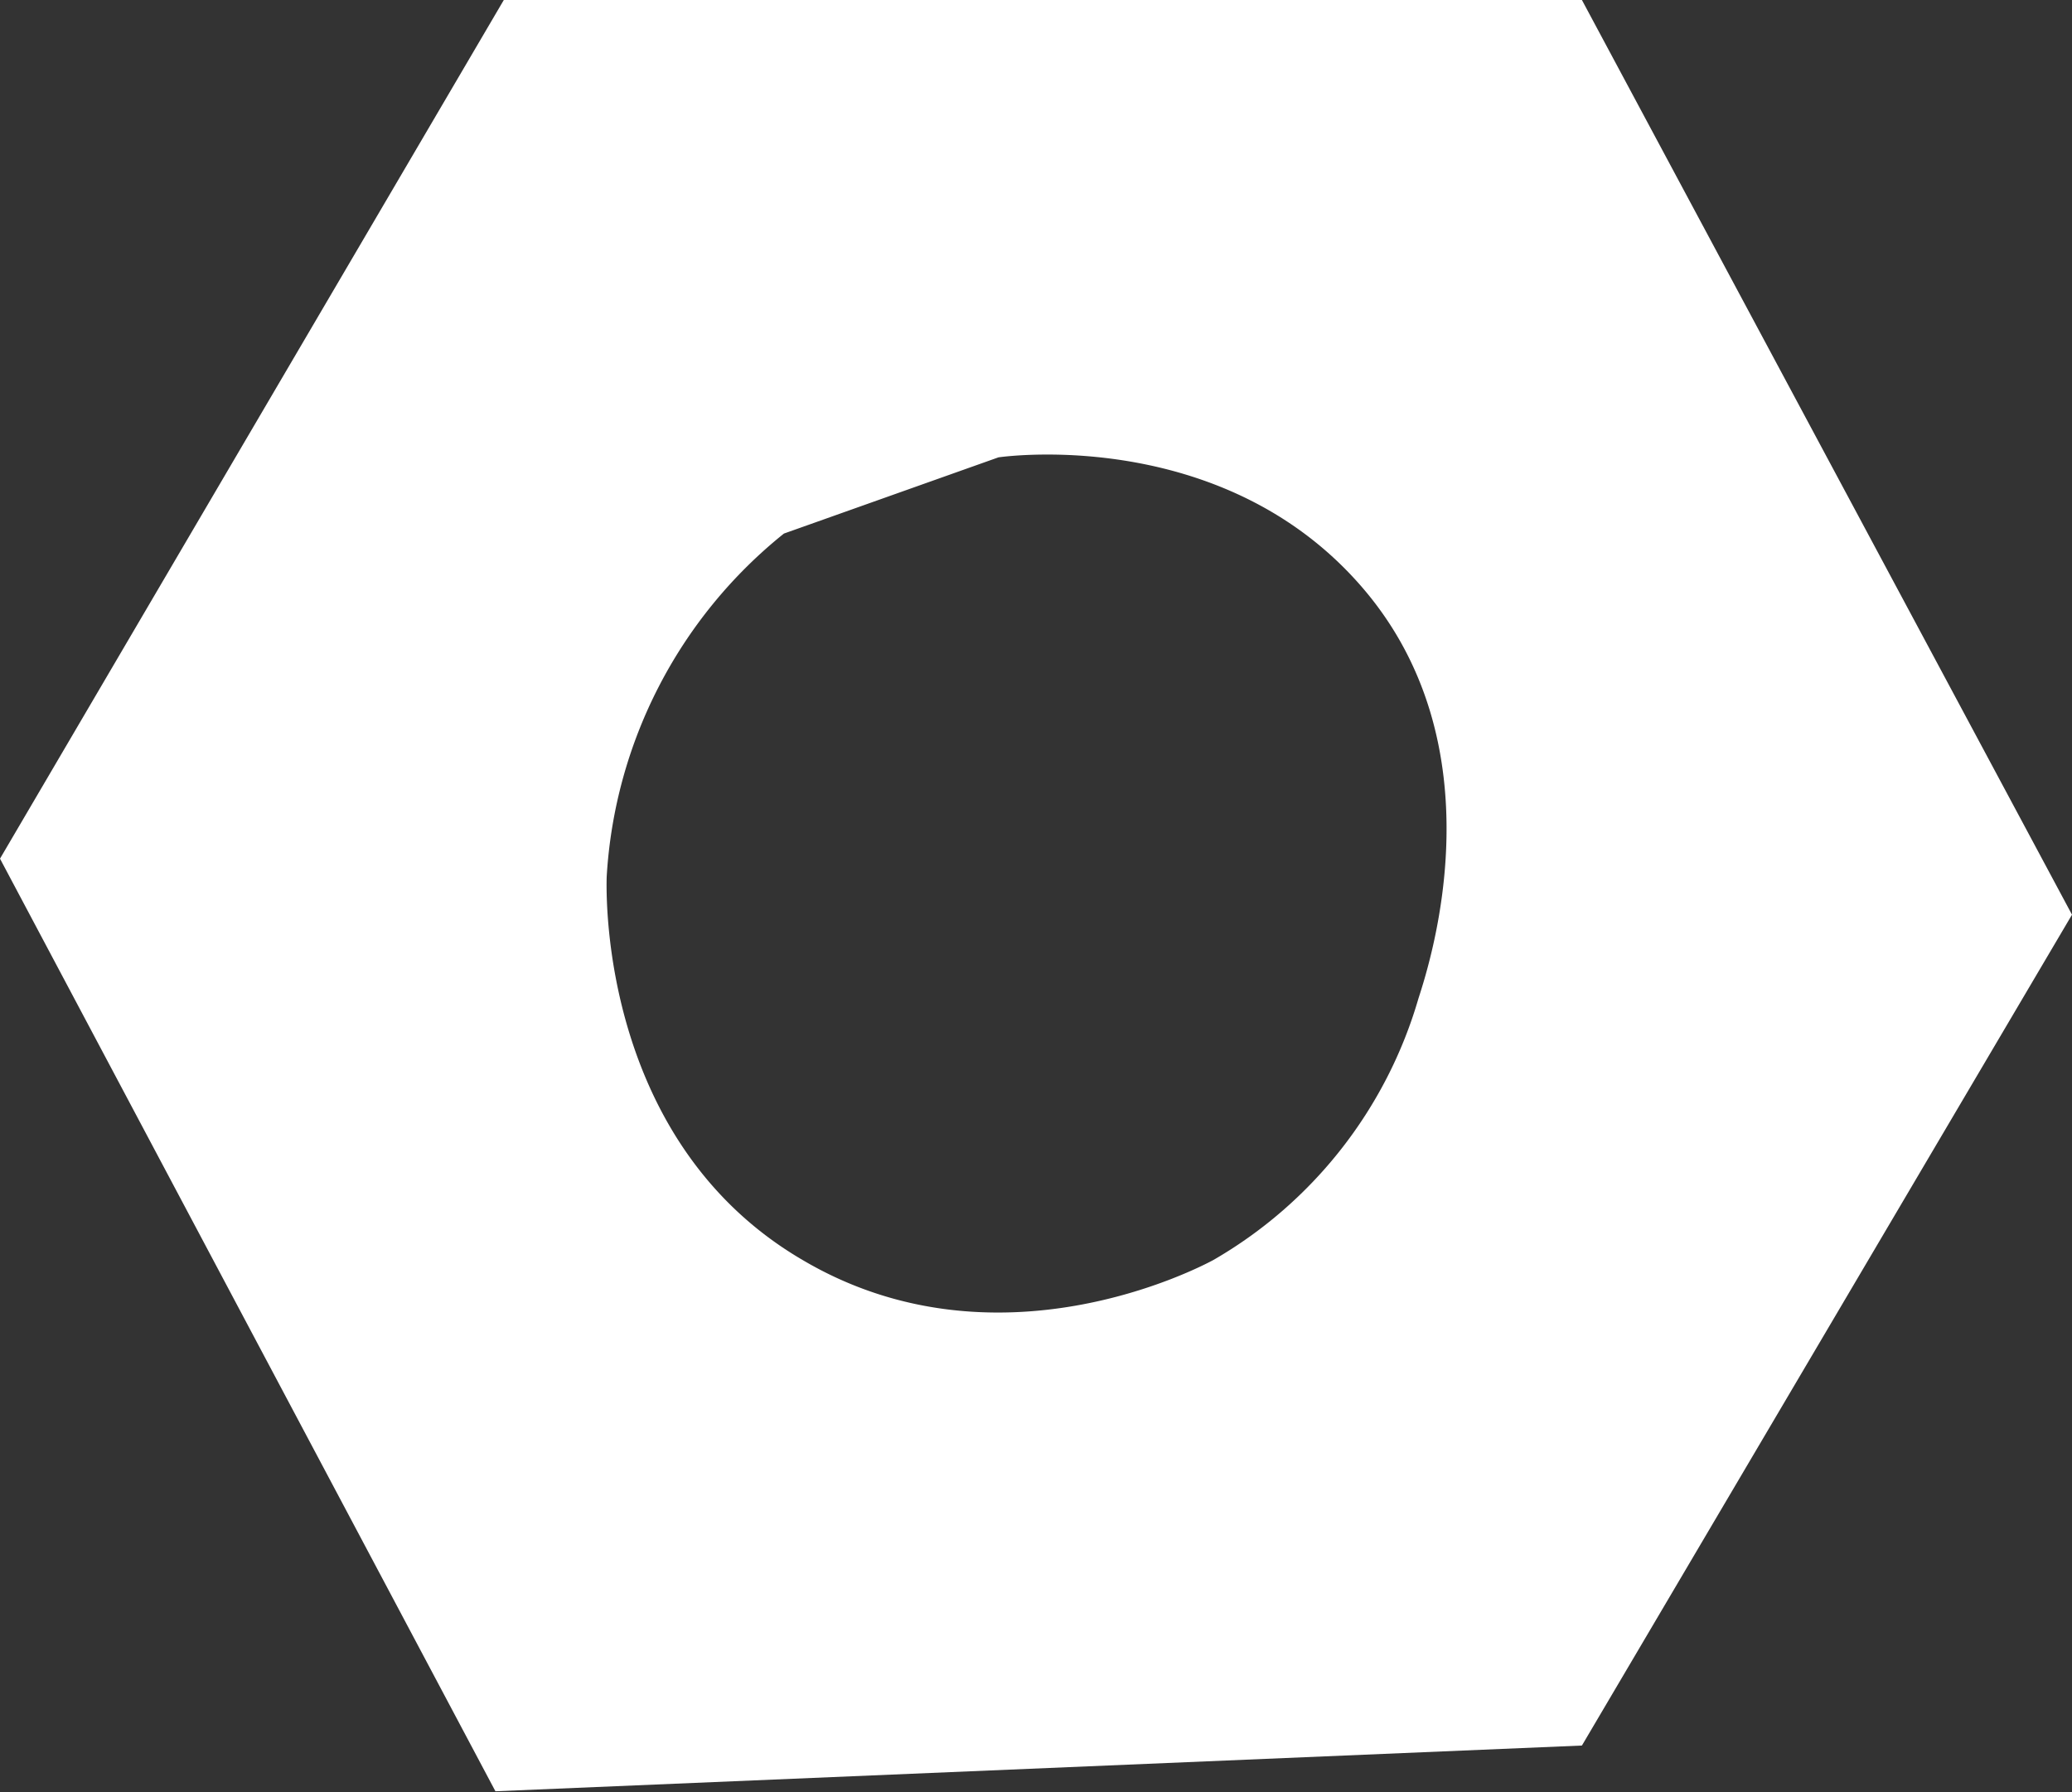 <svg xmlns="http://www.w3.org/2000/svg" viewBox="0 0 54.37 47.02"><rect x="0" y="0" width="54.37" height="47.02" fill="#333333" stroke="none"/><g id="Capa_2" data-name="Capa 2"><g id="octagonal"><path d="M41.51,0H13.22L0,22.53,13,47,41.51,45.8,54.37,24ZM37.22,26.2a11.69,11.69,0,0,1-5.38,6.86c-.37.2-5.7,3-10.78,0C15.82,30,15.9,23.62,15.92,23A12.48,12.48,0,0,1,20.57,14l5.63-2c.43-.06,6-.72,9.56,3.43S37.57,25.12,37.22,26.2Z" style="fill:#fff"/></g></g></svg>